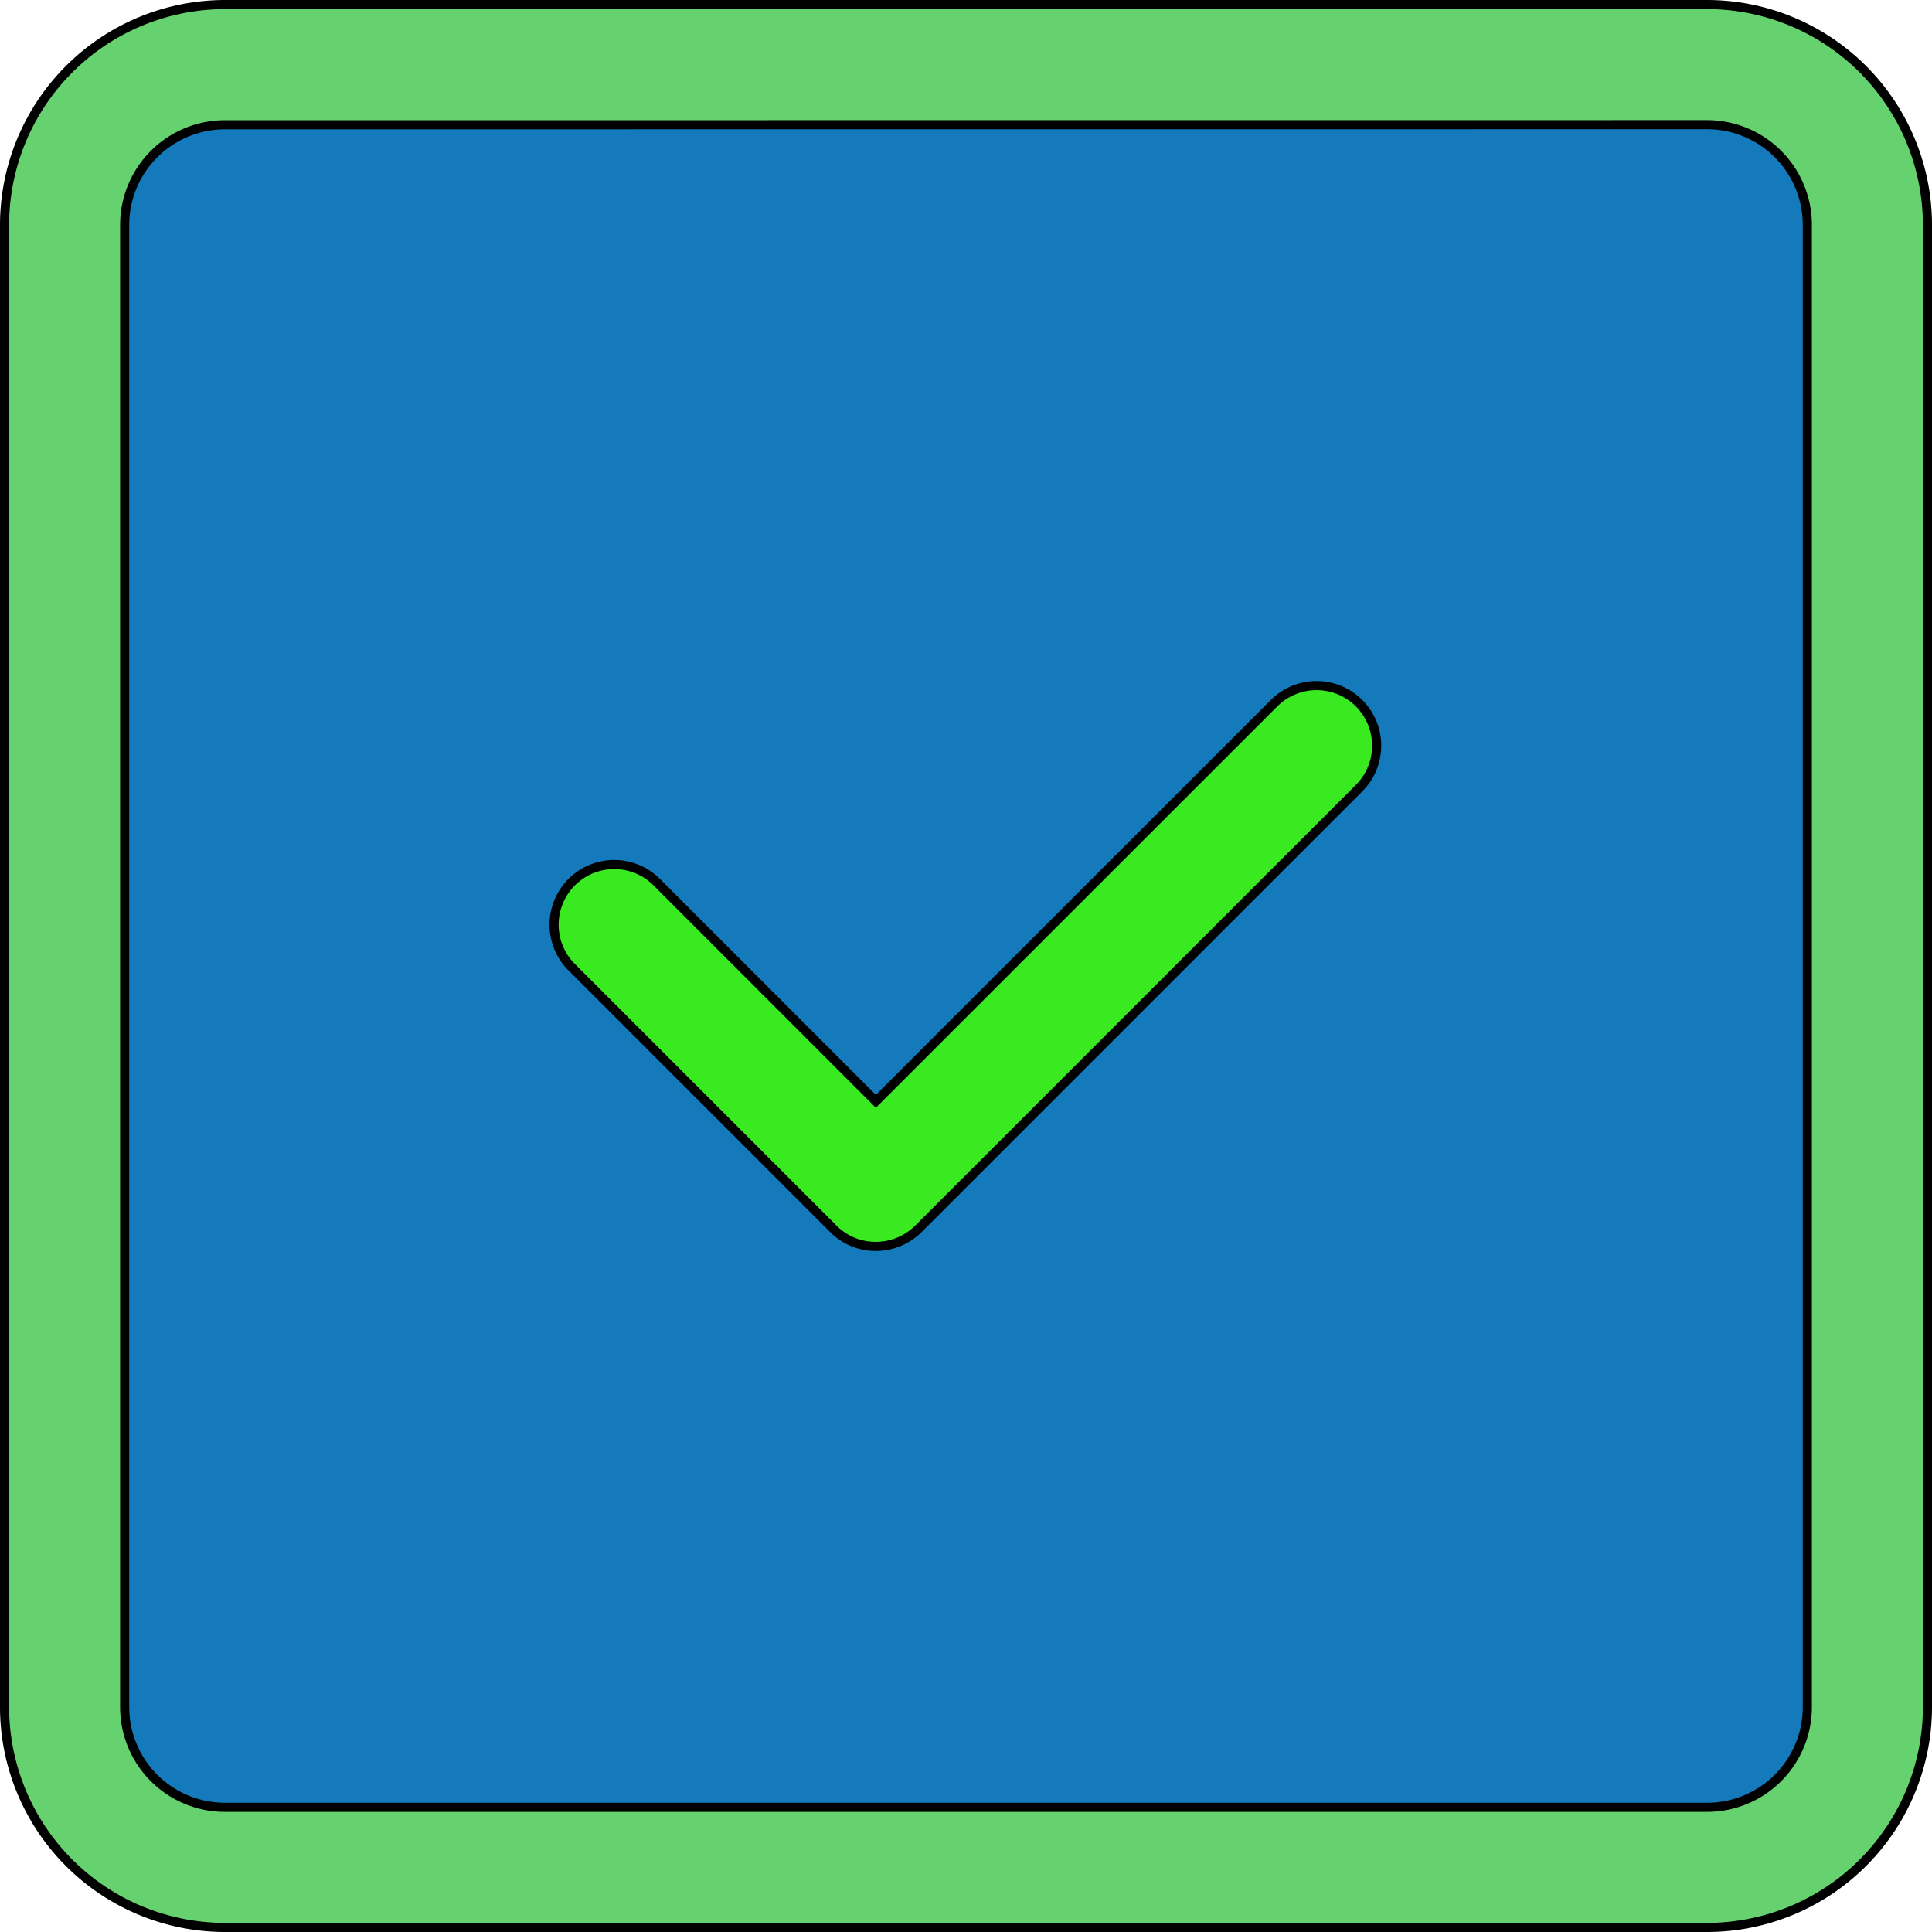 <svg id="Capa_1" data-name="Capa 1" xmlns="http://www.w3.org/2000/svg" viewBox="0 0 212 212"><defs><style>.cls-1{fill:#147abc;}.cls-2{fill:#66d16f;}.cls-2,.cls-3{stroke:#000;stroke-miterlimit:10;}.cls-3{fill:#39ea20;}</style></defs><g id="Capa_2" data-name="Capa 2"><g id="Capa_1-2" data-name="Capa 1-2"><path class="cls-1" d="M211.5,24.68A24.2,24.2,0,0,0,187.32.5H24.68A24.2,24.2,0,0,0,.5,24.68V187.32A24.2,24.2,0,0,0,24.68,211.5H187.32a24.2,24.2,0,0,0,24.18-24.18Z"/><path class="cls-2" d="M187.32,211.5H24.68A24.2,24.2,0,0,1,.5,187.32V24.68A24.2,24.2,0,0,1,24.68.5H187.32A24.2,24.2,0,0,1,211.5,24.68V187.32A24.2,24.2,0,0,1,187.32,211.5ZM24.68,13.69a11,11,0,0,0-11,11V187.32a11,11,0,0,0,11,11H187.32a11,11,0,0,0,11-11h0V24.68a11,11,0,0,0-11-11Z"/><path class="cls-3" d="M96.1,136.77a6.52,6.52,0,0,1-4.66-1.93L62.87,106.27a6.6,6.6,0,1,1,9.06-9.6h0l.27.27,23.91,23.91,43.7-43.69a6.59,6.59,0,1,1,9.32,9.33l-48.35,48.35A6.62,6.62,0,0,1,96.1,136.77Z"/></g></g></svg>